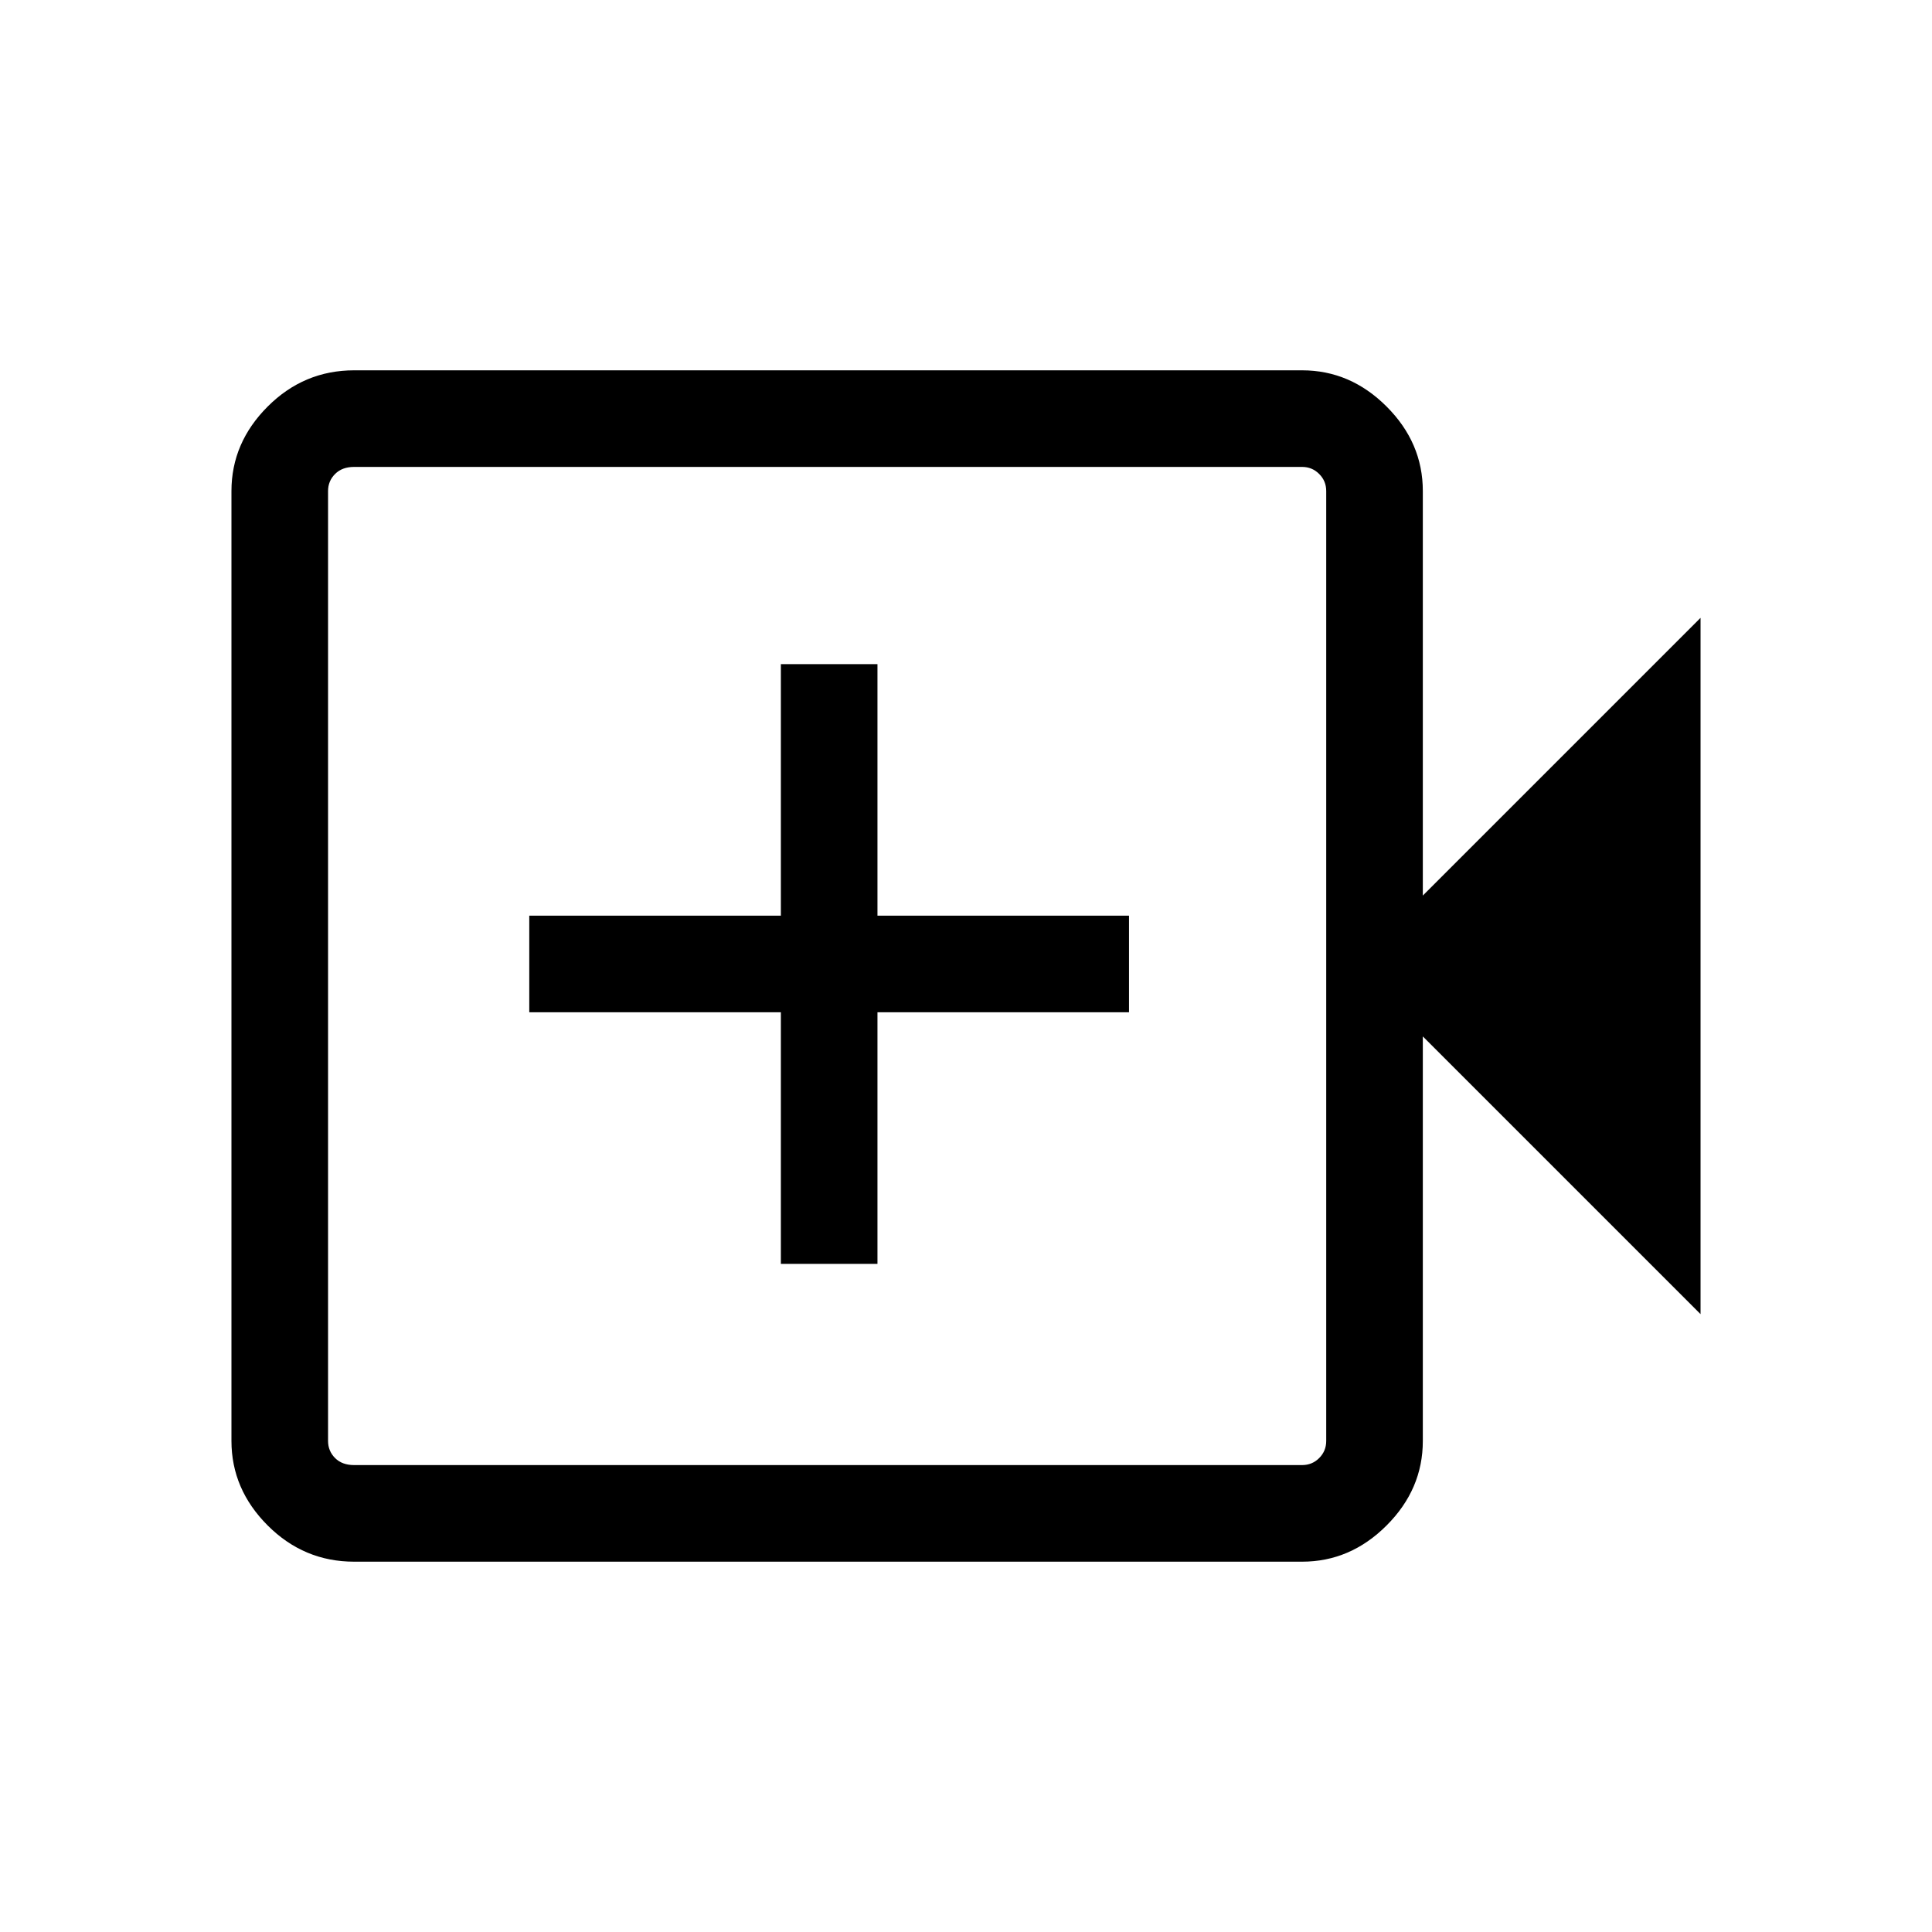 <svg xmlns="http://www.w3.org/2000/svg" height="40" width="40"><path d="M7.333 32.333Q6.292 32.333 5.542 31.583Q4.792 30.833 4.792 29.833V10.167Q4.792 9.167 5.542 8.417Q6.292 7.667 7.333 7.667H26.958Q27.958 7.667 28.708 8.417Q29.458 9.167 29.458 10.167V18.542L35.208 12.792V27.208L29.458 21.458V29.833Q29.458 30.833 28.708 31.583Q27.958 32.333 26.958 32.333ZM7.333 30.333H26.958Q27.167 30.333 27.312 30.188Q27.458 30.042 27.458 29.833V10.167Q27.458 9.958 27.312 9.813Q27.167 9.667 26.958 9.667H7.333Q7.083 9.667 6.938 9.813Q6.792 9.958 6.792 10.167V29.833Q6.792 30.042 6.938 30.188Q7.083 30.333 7.333 30.333ZM16.167 26.167H18.167V20.958H23.375V18.958H18.167V13.75H16.167V18.958H10.958V20.958H16.167ZM6.792 30.333Q6.792 30.333 6.792 30.188Q6.792 30.042 6.792 29.833V10.167Q6.792 9.958 6.792 9.813Q6.792 9.667 6.792 9.667Q6.792 9.667 6.792 9.813Q6.792 9.958 6.792 10.167V29.833Q6.792 30.042 6.792 30.188Q6.792 30.333 6.792 30.333Z"/></svg>